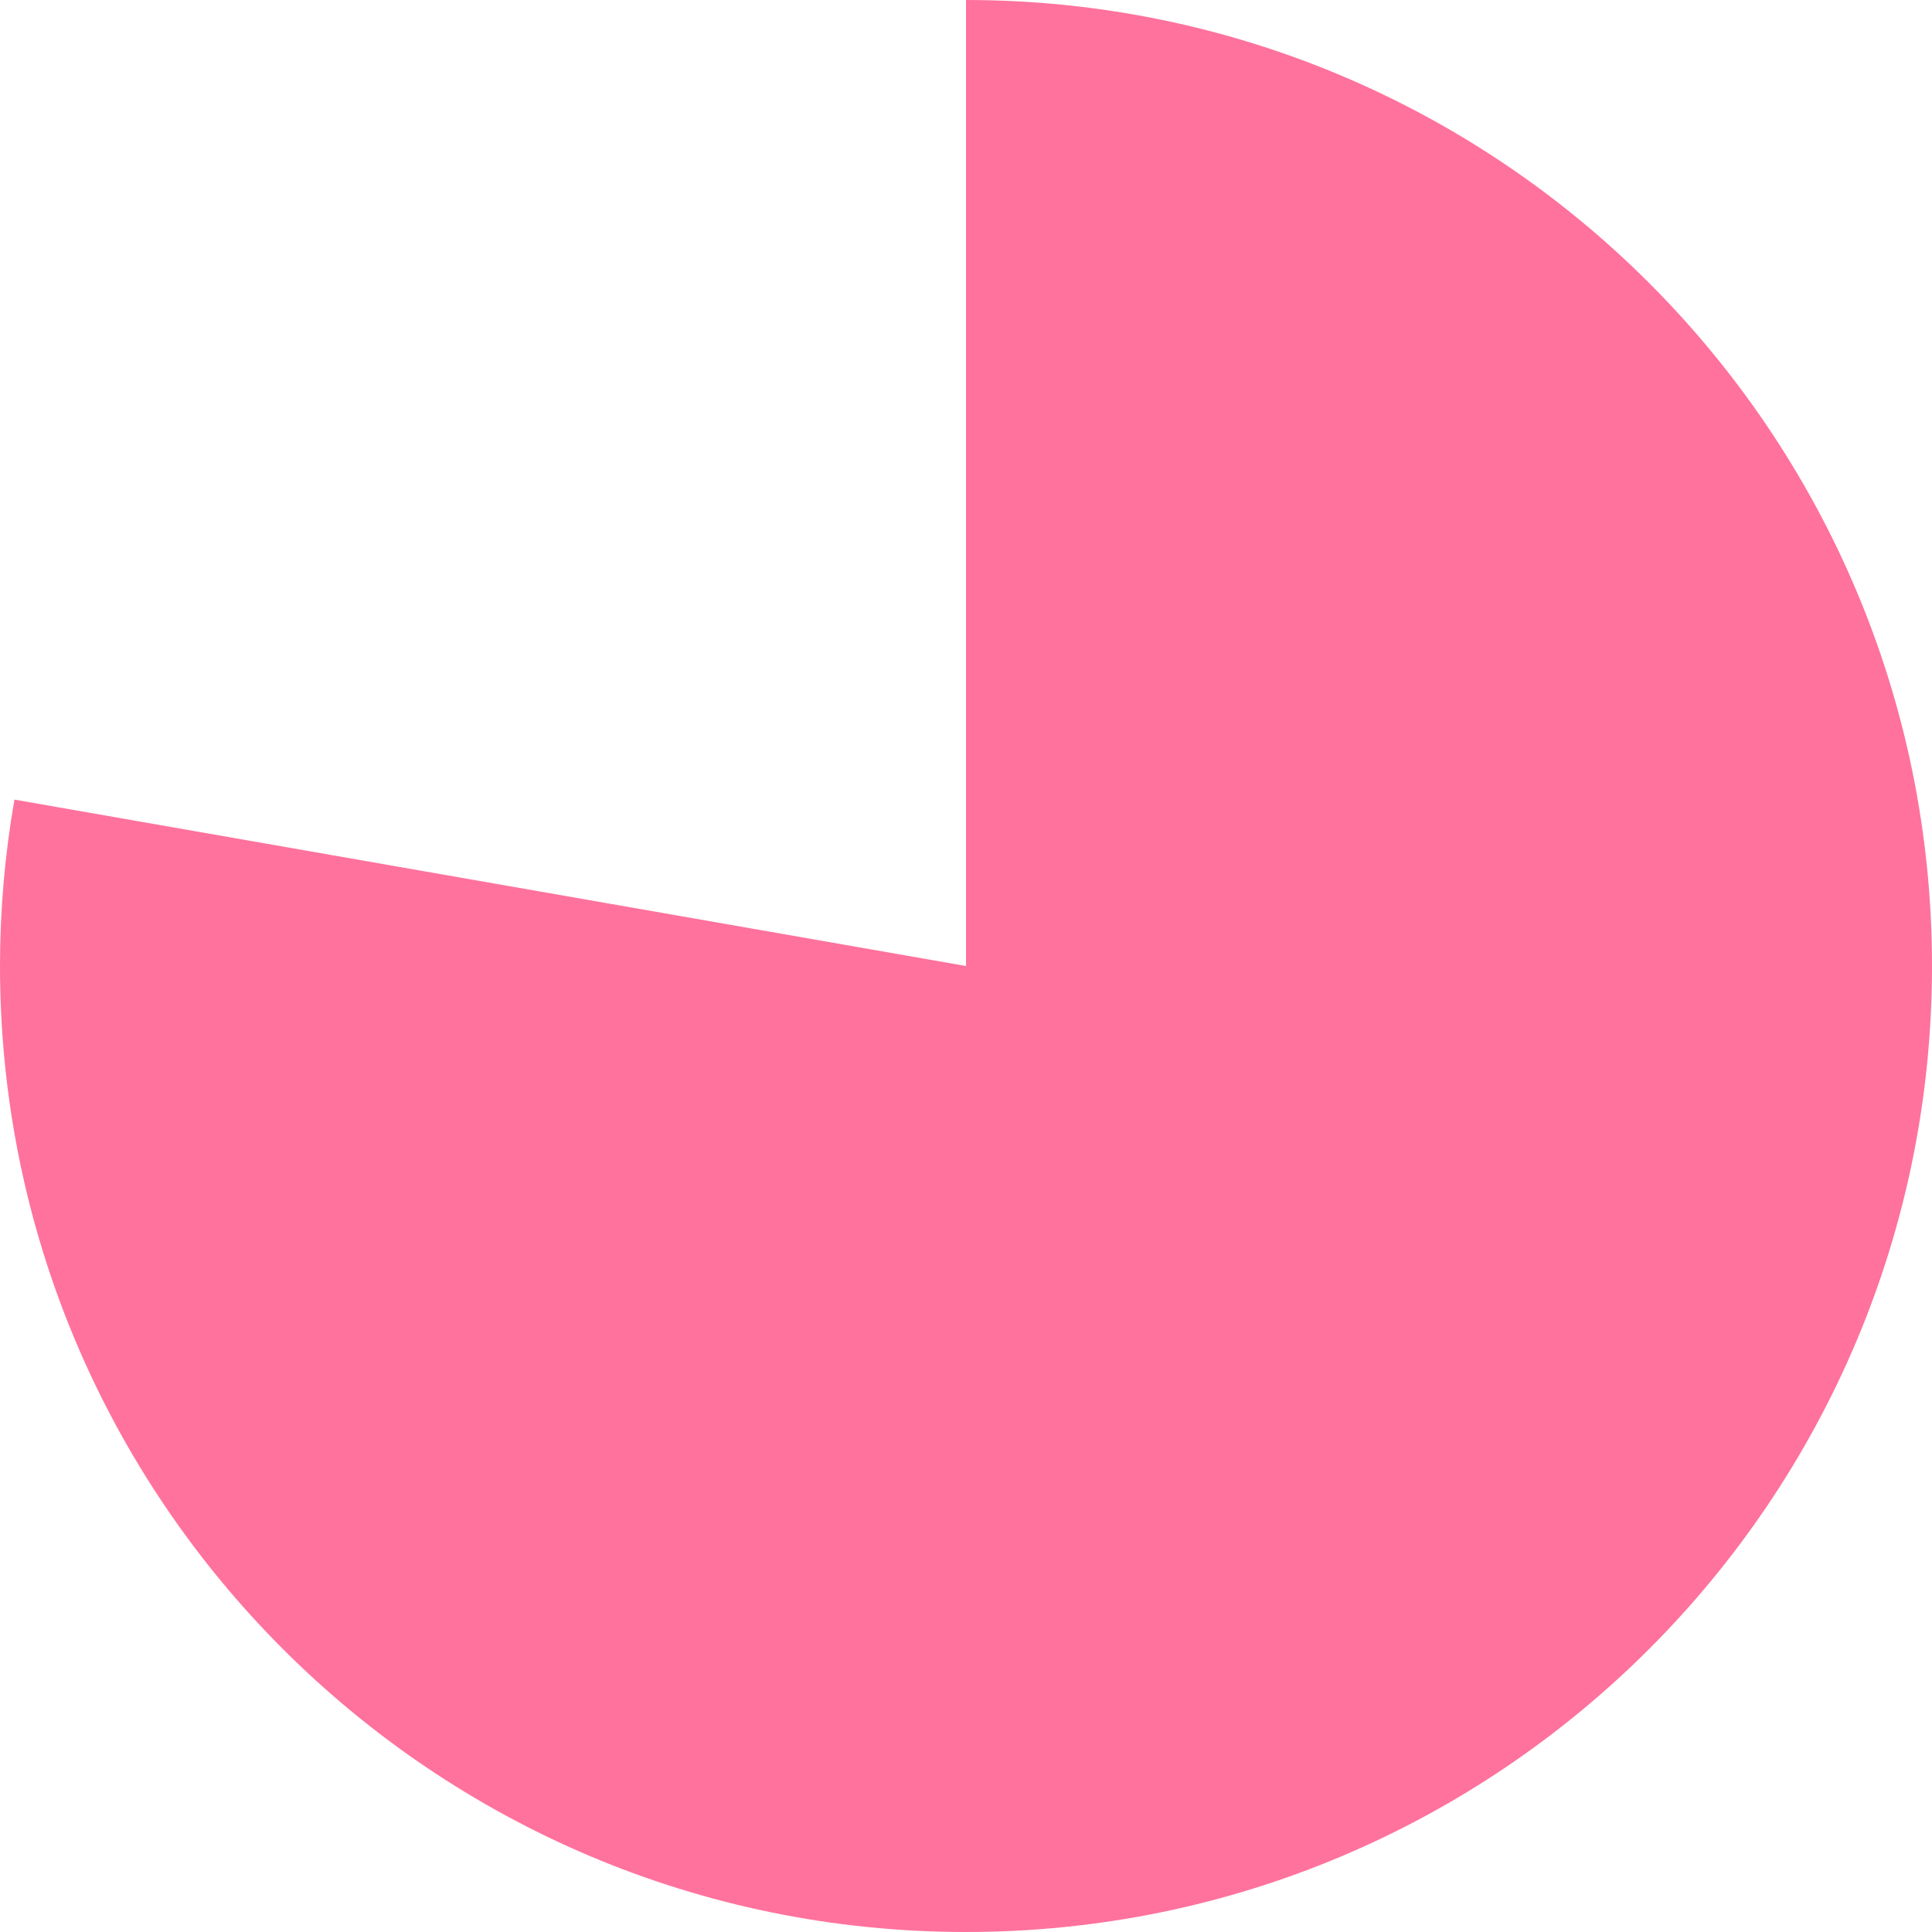 ﻿<?xml version="1.0" encoding="utf-8"?>
<svg version="1.1" xmlns:xlink="http://www.w3.org/1999/xlink" width="314px" height="314px" xmlns="http://www.w3.org/2000/svg">
  <g transform="matrix(1 0 0 1 -655 -1703 )">
    <path d="M 812 1703  C 898.709 1703  969 1773.291  969 1860  C 969 1946.709  898.709 2017  812 2017  C 725.291 2017  655 1946.709  655 1860  C 655 1850.935  655.785 1841.887  657.346 1832.958  L 812 1860  L 812 1703  Z " fill-rule="nonzero" fill="#ff729d" stroke="none" />
  </g>
</svg>